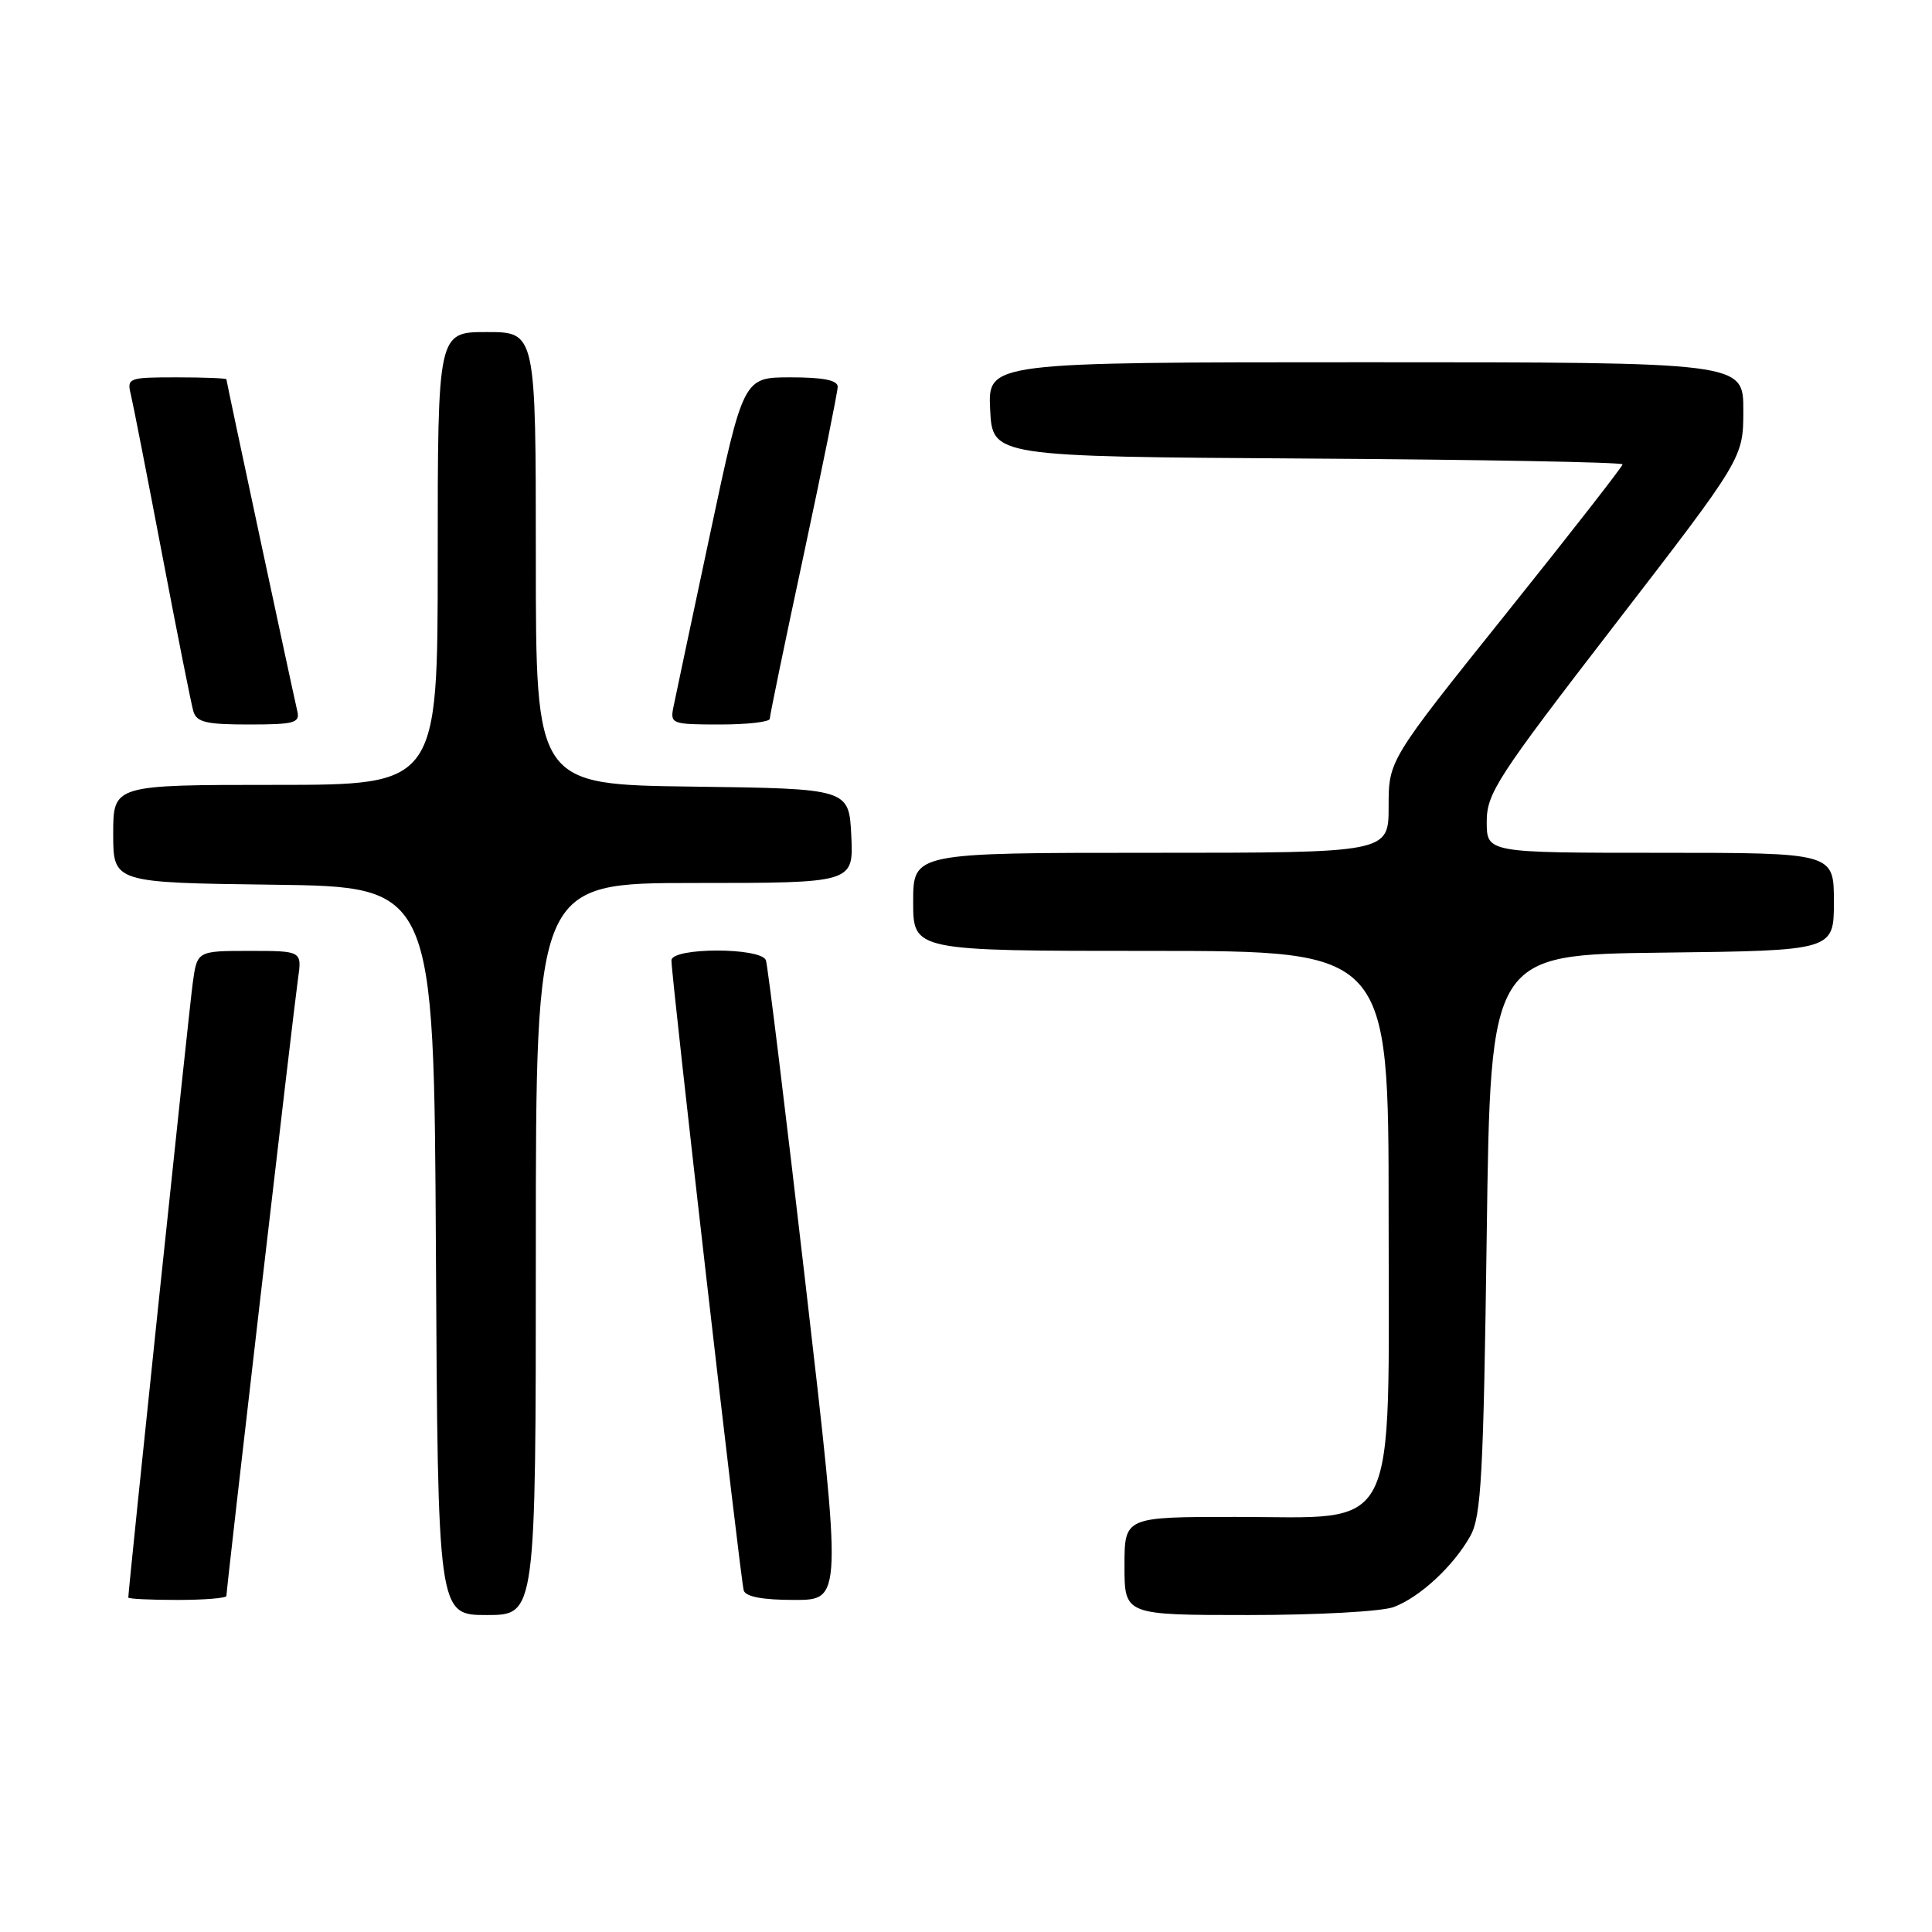 <?xml version="1.0" encoding="UTF-8" standalone="no"?>
<!DOCTYPE svg PUBLIC "-//W3C//DTD SVG 1.1//EN" "http://www.w3.org/Graphics/SVG/1.1/DTD/svg11.dtd" >
<svg xmlns="http://www.w3.org/2000/svg" xmlns:xlink="http://www.w3.org/1999/xlink" version="1.1" viewBox="0 0 256 256">
 <g >
 <path fill="currentColor"
d=" M 71.00 165.50 C 71.00 117.00 71.00 117.00 92.05 117.00 C 113.10 117.00 113.10 117.00 112.80 110.75 C 112.50 104.50 112.50 104.50 91.75 104.23 C 71.00 103.96 71.00 103.96 71.00 73.98 C 71.00 44.00 71.00 44.00 64.50 44.00 C 58.00 44.00 58.00 44.00 58.00 74.00 C 58.00 104.00 58.00 104.00 36.50 104.00 C 15.00 104.00 15.00 104.00 15.00 110.48 C 15.00 116.96 15.00 116.96 36.25 117.23 C 57.50 117.50 57.50 117.50 57.76 165.75 C 58.02 214.00 58.02 214.00 64.51 214.00 C 71.00 214.00 71.00 214.00 71.00 165.50 Z  M 184.68 212.94 C 188.18 211.62 192.64 207.46 194.84 203.50 C 196.27 200.91 196.57 195.49 197.00 163.50 C 197.50 126.50 197.50 126.50 220.25 126.23 C 243.00 125.96 243.00 125.96 243.00 119.48 C 243.00 113.00 243.00 113.00 220.00 113.00 C 197.00 113.00 197.00 113.00 197.00 108.89 C 197.00 105.11 198.34 103.05 214.00 82.74 C 231.00 60.69 231.00 60.69 231.00 54.34 C 231.00 48.00 231.00 48.00 180.95 48.00 C 130.90 48.00 130.90 48.00 131.20 54.25 C 131.50 60.50 131.50 60.50 173.25 60.76 C 196.21 60.90 215.00 61.25 215.00 61.53 C 215.00 61.81 208.03 70.75 199.50 81.39 C 184.00 100.74 184.00 100.74 184.00 106.87 C 184.00 113.00 184.00 113.00 152.50 113.00 C 121.00 113.00 121.00 113.00 121.00 119.50 C 121.00 126.00 121.00 126.00 152.50 126.00 C 184.00 126.00 184.00 126.00 184.00 160.81 C 184.00 204.21 185.62 201.00 163.70 201.00 C 149.00 201.00 149.00 201.00 149.00 207.50 C 149.00 214.00 149.00 214.00 165.43 214.00 C 174.62 214.00 183.11 213.53 184.68 212.94 Z  M 30.00 211.47 C 30.00 210.52 38.92 133.61 39.48 129.75 C 40.02 126.00 40.02 126.00 33.07 126.00 C 26.12 126.00 26.12 126.00 25.54 130.25 C 25.06 133.72 17.00 210.62 17.00 211.68 C 17.00 211.86 19.92 212.00 23.50 212.00 C 27.08 212.00 30.00 211.76 30.00 211.47 Z  M 106.75 170.25 C 104.10 147.29 101.73 127.94 101.49 127.25 C 100.90 125.52 89.01 125.52 88.97 127.25 C 88.93 129.21 98.12 209.35 98.55 210.75 C 98.81 211.58 101.07 212.00 105.26 212.00 C 111.58 212.00 111.58 212.00 106.75 170.25 Z  M 39.40 94.25 C 38.75 91.47 30.00 50.55 30.00 50.26 C 30.00 50.12 27.03 50.00 23.39 50.00 C 17.04 50.00 16.80 50.09 17.33 52.25 C 17.63 53.49 19.50 63.05 21.49 73.50 C 23.48 83.95 25.34 93.29 25.62 94.25 C 26.05 95.70 27.32 96.00 32.97 96.00 C 38.98 96.00 39.76 95.79 39.40 94.25 Z  M 102.00 95.24 C 102.00 94.82 104.02 85.04 106.50 73.49 C 108.97 61.95 110.99 51.94 111.00 51.25 C 111.00 50.38 109.09 50.00 104.75 50.00 C 98.50 50.00 98.50 50.00 94.09 70.75 C 91.66 82.16 89.47 92.51 89.22 93.75 C 88.79 95.90 89.05 96.00 95.38 96.00 C 99.02 96.00 102.00 95.66 102.00 95.24 Z "/>
</g>
</svg>